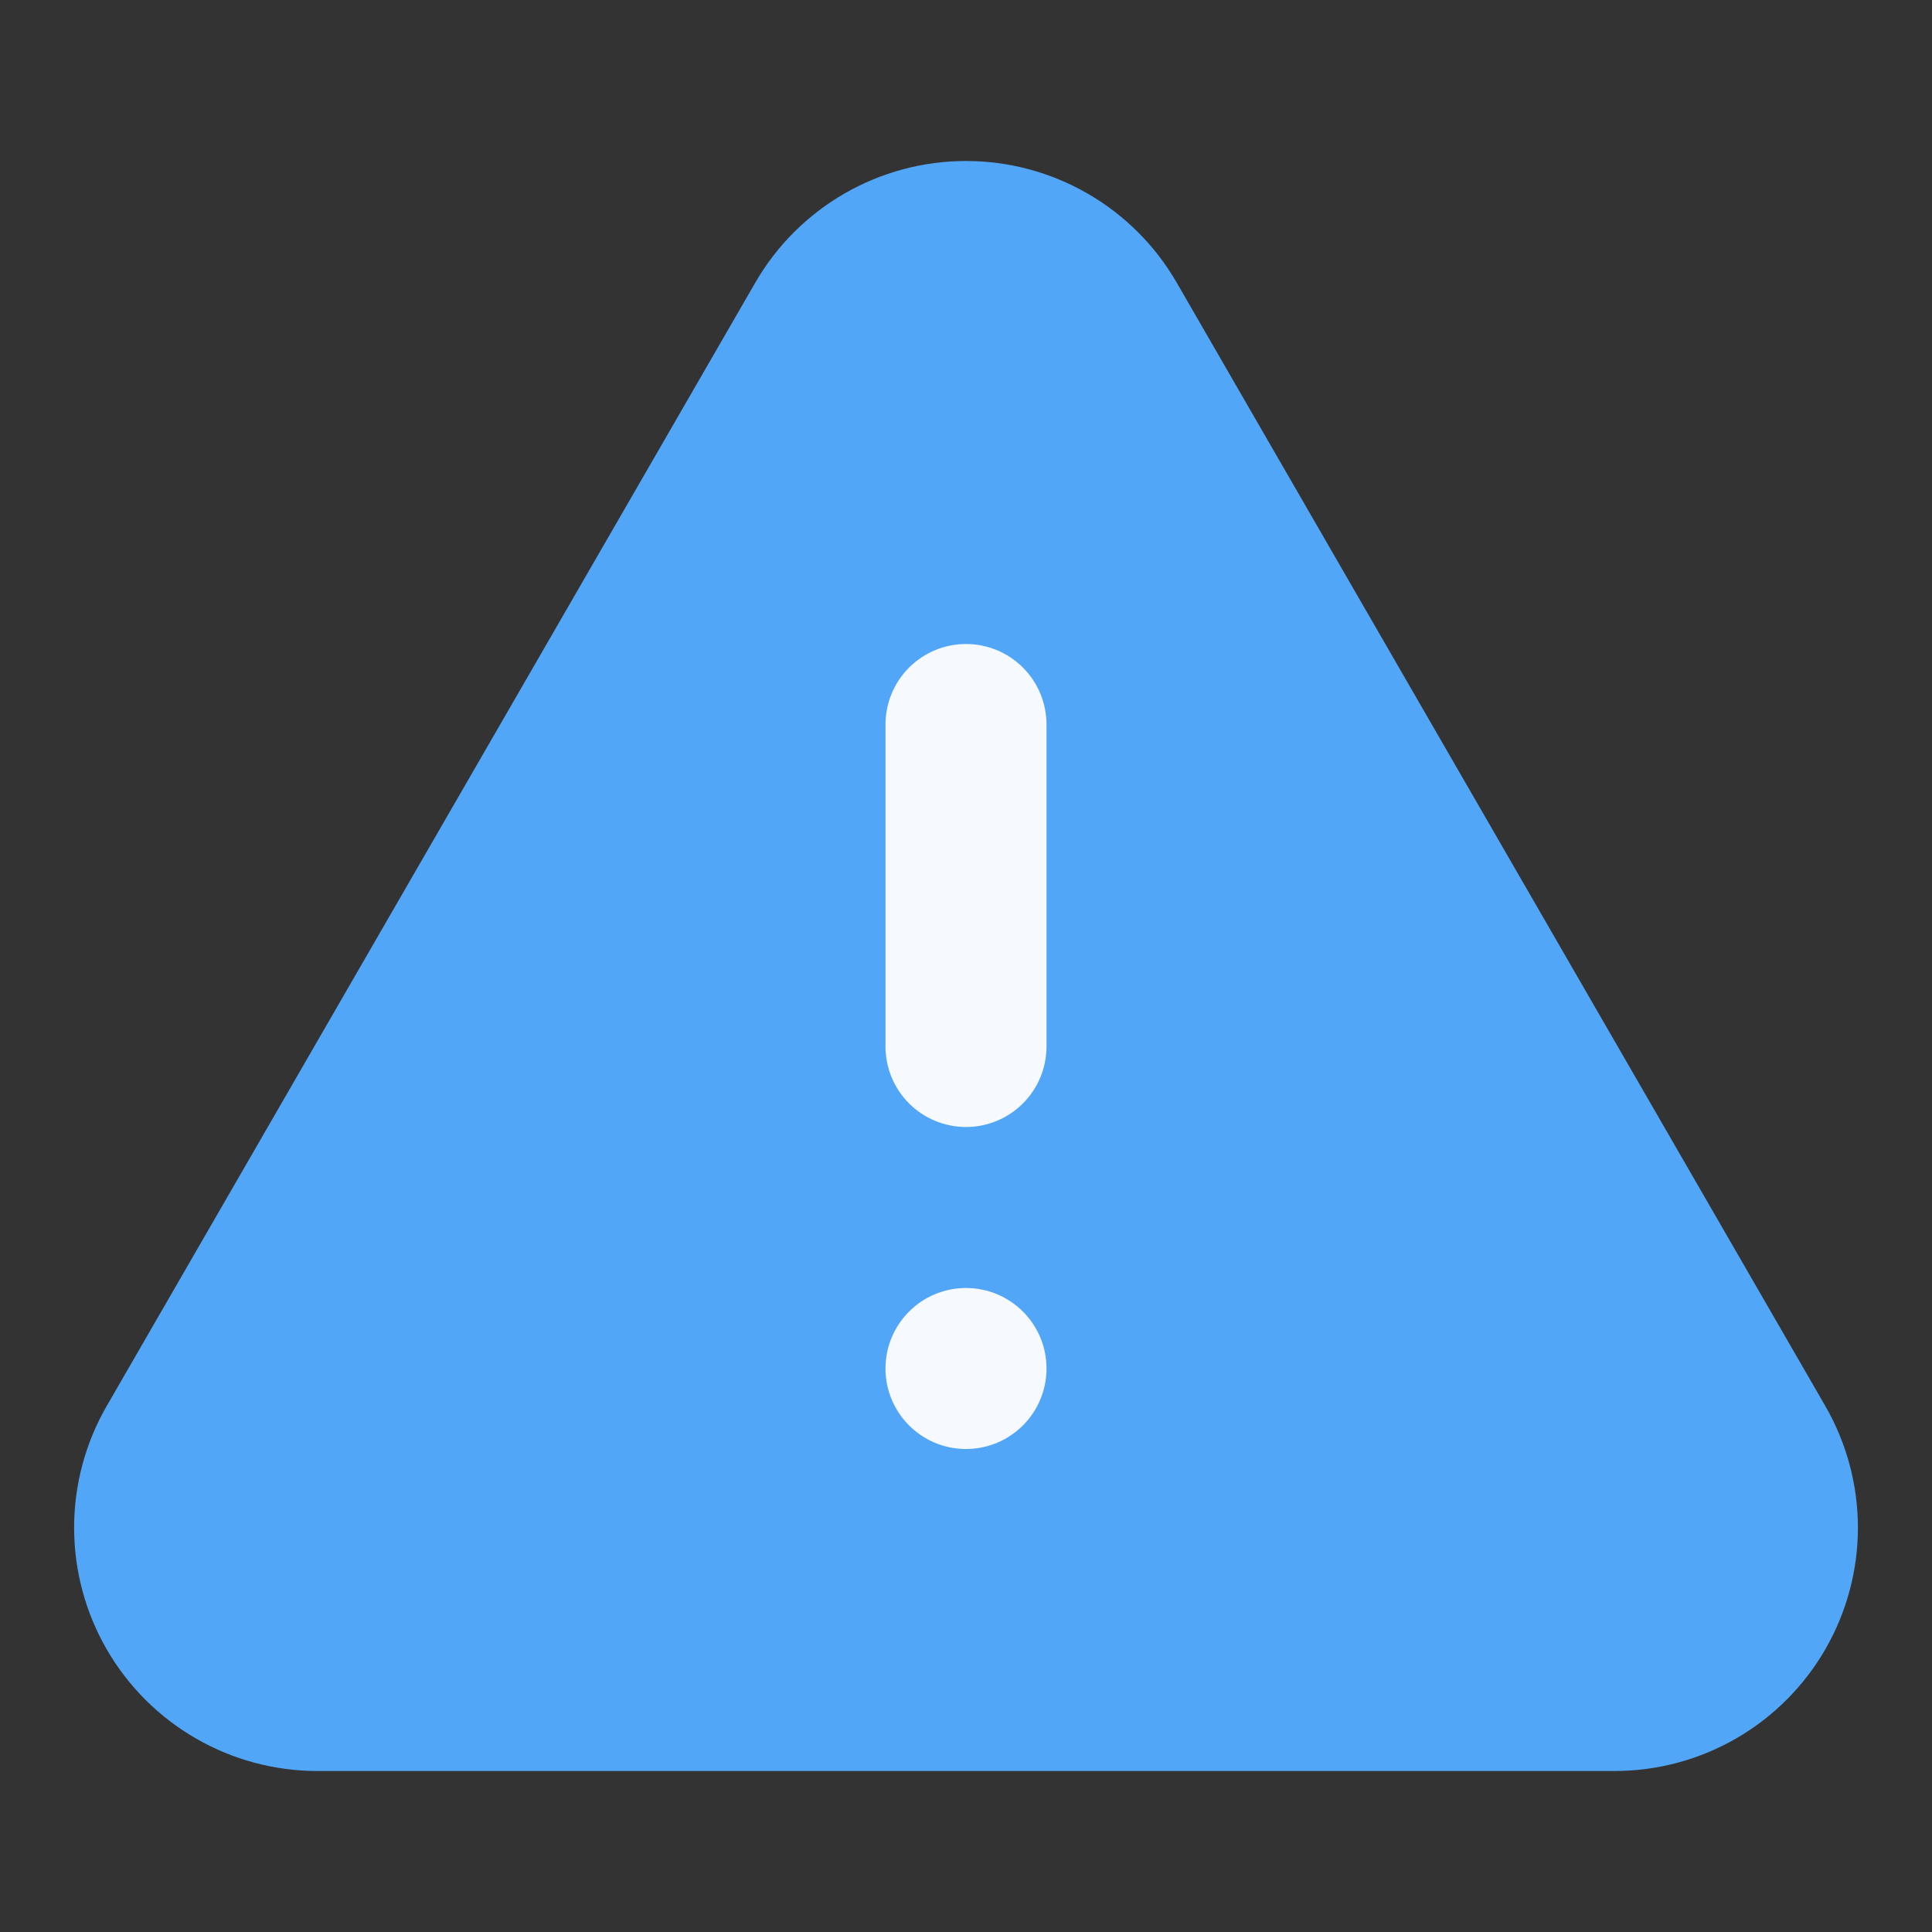 <svg width="60" height="60" viewBox="0 0 60 60" fill="none" xmlns="http://www.w3.org/2000/svg">
<rect x="0" y="0" width="60" height="60" fill="#333333" stroke="none"/>
<path d="M50.143 55H9.857C8.531 55 7.228 54.651 6.08 53.987C4.931 53.324 3.977 52.37 3.314 51.222C2.651 50.073 2.302 48.77 2.302 47.444C2.301 46.117 2.65 44.815 3.313 43.666L23.456 8.778C24.119 7.629 25.073 6.676 26.222 6.012C27.371 5.349 28.674 5 30 5C31.326 5 32.63 5.349 33.778 6.012C34.927 6.676 35.881 7.629 36.544 8.778L56.687 43.666C57.35 44.815 57.699 46.117 57.699 47.444C57.699 48.77 57.349 50.073 56.686 51.222C56.023 52.37 55.069 53.324 53.921 53.987C52.772 54.651 51.469 55 50.143 55Z" fill="#52A6F8"/>
<path d="M30 45C31.381 45 32.5 43.881 32.5 42.5C32.5 41.119 31.381 40 30 40C28.619 40 27.5 41.119 27.5 42.5C27.5 43.881 28.619 45 30 45Z" fill="#F6F9FE"/>
<path d="M30 35C29.337 35 28.701 34.737 28.232 34.268C27.763 33.799 27.5 33.163 27.5 32.5V22.5C27.5 21.837 27.763 21.201 28.232 20.732C28.701 20.263 29.337 20 30 20C30.663 20 31.299 20.263 31.768 20.732C32.237 21.201 32.5 21.837 32.5 22.5V32.5C32.5 33.163 32.237 33.799 31.768 34.268C31.299 34.737 30.663 35 30 35Z" fill="#F6F9FE"/>
</svg>
